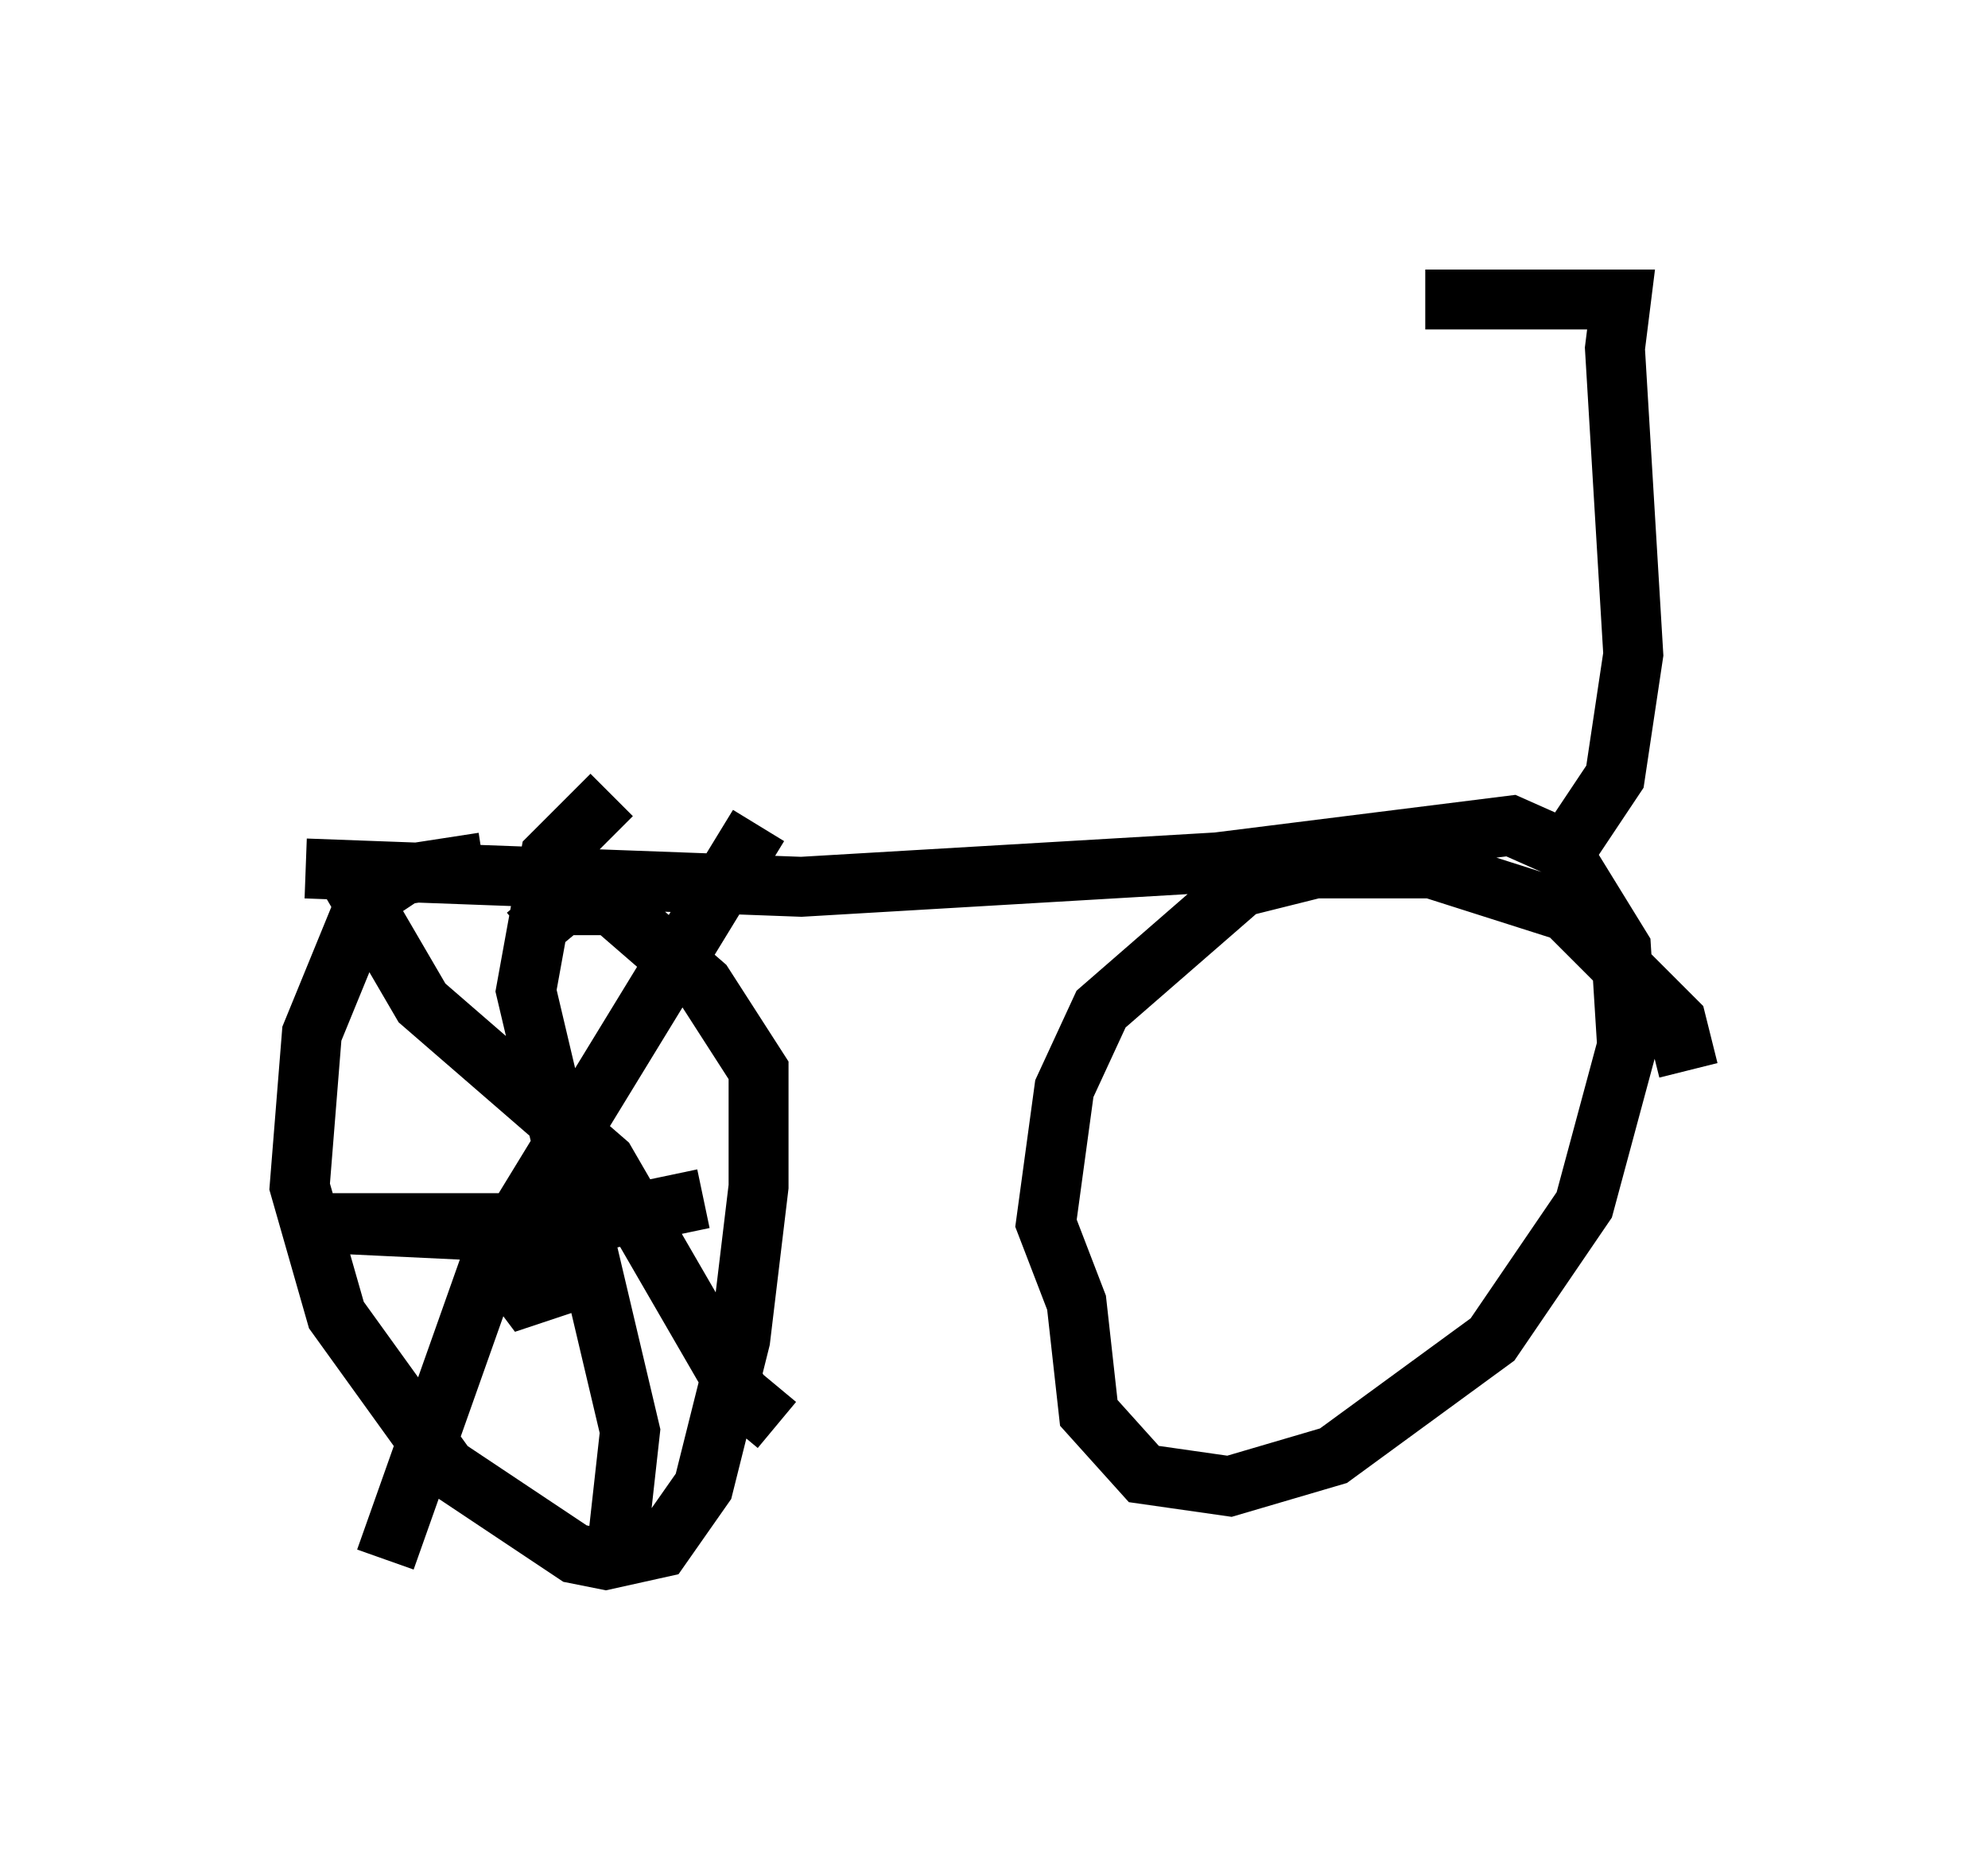 <?xml version="1.0" encoding="utf-8" ?>
<svg baseProfile="full" height="31.029" version="1.1" width="33.173" xmlns="http://www.w3.org/2000/svg" xmlns:ev="http://www.w3.org/2001/xml-events" xmlns:xlink="http://www.w3.org/1999/xlink"><defs /><rect fill="white" height="31.029" width="33.173" x="0" y="0" /><path d="M10.513, 14.596 m-2.45, -0.204 l-1.327, 0.204 -0.613, 0.408 l-0.919, 2.246 -0.204, 2.552 l0.613, 2.144 1.838, 2.552 l2.144, 1.429 0.51, 0.102 l0.919, -0.204 0.715, -1.021 l0.613, -2.45 0.306, -2.552 l0.0, -1.94 -0.919, -1.429 l-1.531, -1.327 -0.817, 0.0 l-0.613, 0.51 m19.396, 2.246 l-0.204, -0.817 -1.838, -1.838 l-2.246, -0.715 -1.94, 0.0 l-1.225, 0.306 -2.348, 2.042 l-0.613, 1.327 -0.306, 2.246 l0.51, 1.327 0.204, 1.838 l0.919, 1.021 1.429, 0.204 l1.735, -0.51 2.654, -1.94 l1.531, -2.246 0.715, -2.654 l-0.102, -1.633 -0.817, -1.327 m-21.131, 0.0 l8.269, 0.306 6.942, -0.408 l4.9, -0.613 0.919, 0.408 l0.817, -1.225 0.306, -2.042 l-0.306, -5.104 0.102, -0.817 l-3.267, 0.0 3.063, 0.0 m-17.456, 15.721 l-0.919, 0.0 0.0, 0.51 l0.306, 0.408 0.613, -0.204 l0.408, -1.225 -0.408, -0.102 l-0.102, 0.204 m0.408, 0.306 l-4.288, -0.204 4.39, 0.0 l1.94, -0.408 m-1.531, -6.738 l-1.021, 1.021 -0.408, 2.246 l1.735, 7.35 -0.204, 1.838 l0.306, 0.204 m-5.002, -11.638 l1.429, 2.45 3.063, 2.654 l2.246, 3.879 0.613, 0.51 m-0.306, -10.004 l-4.492, 7.35 -1.735, 4.9 " fill="none" stroke="black" stroke-width="1" /></svg>